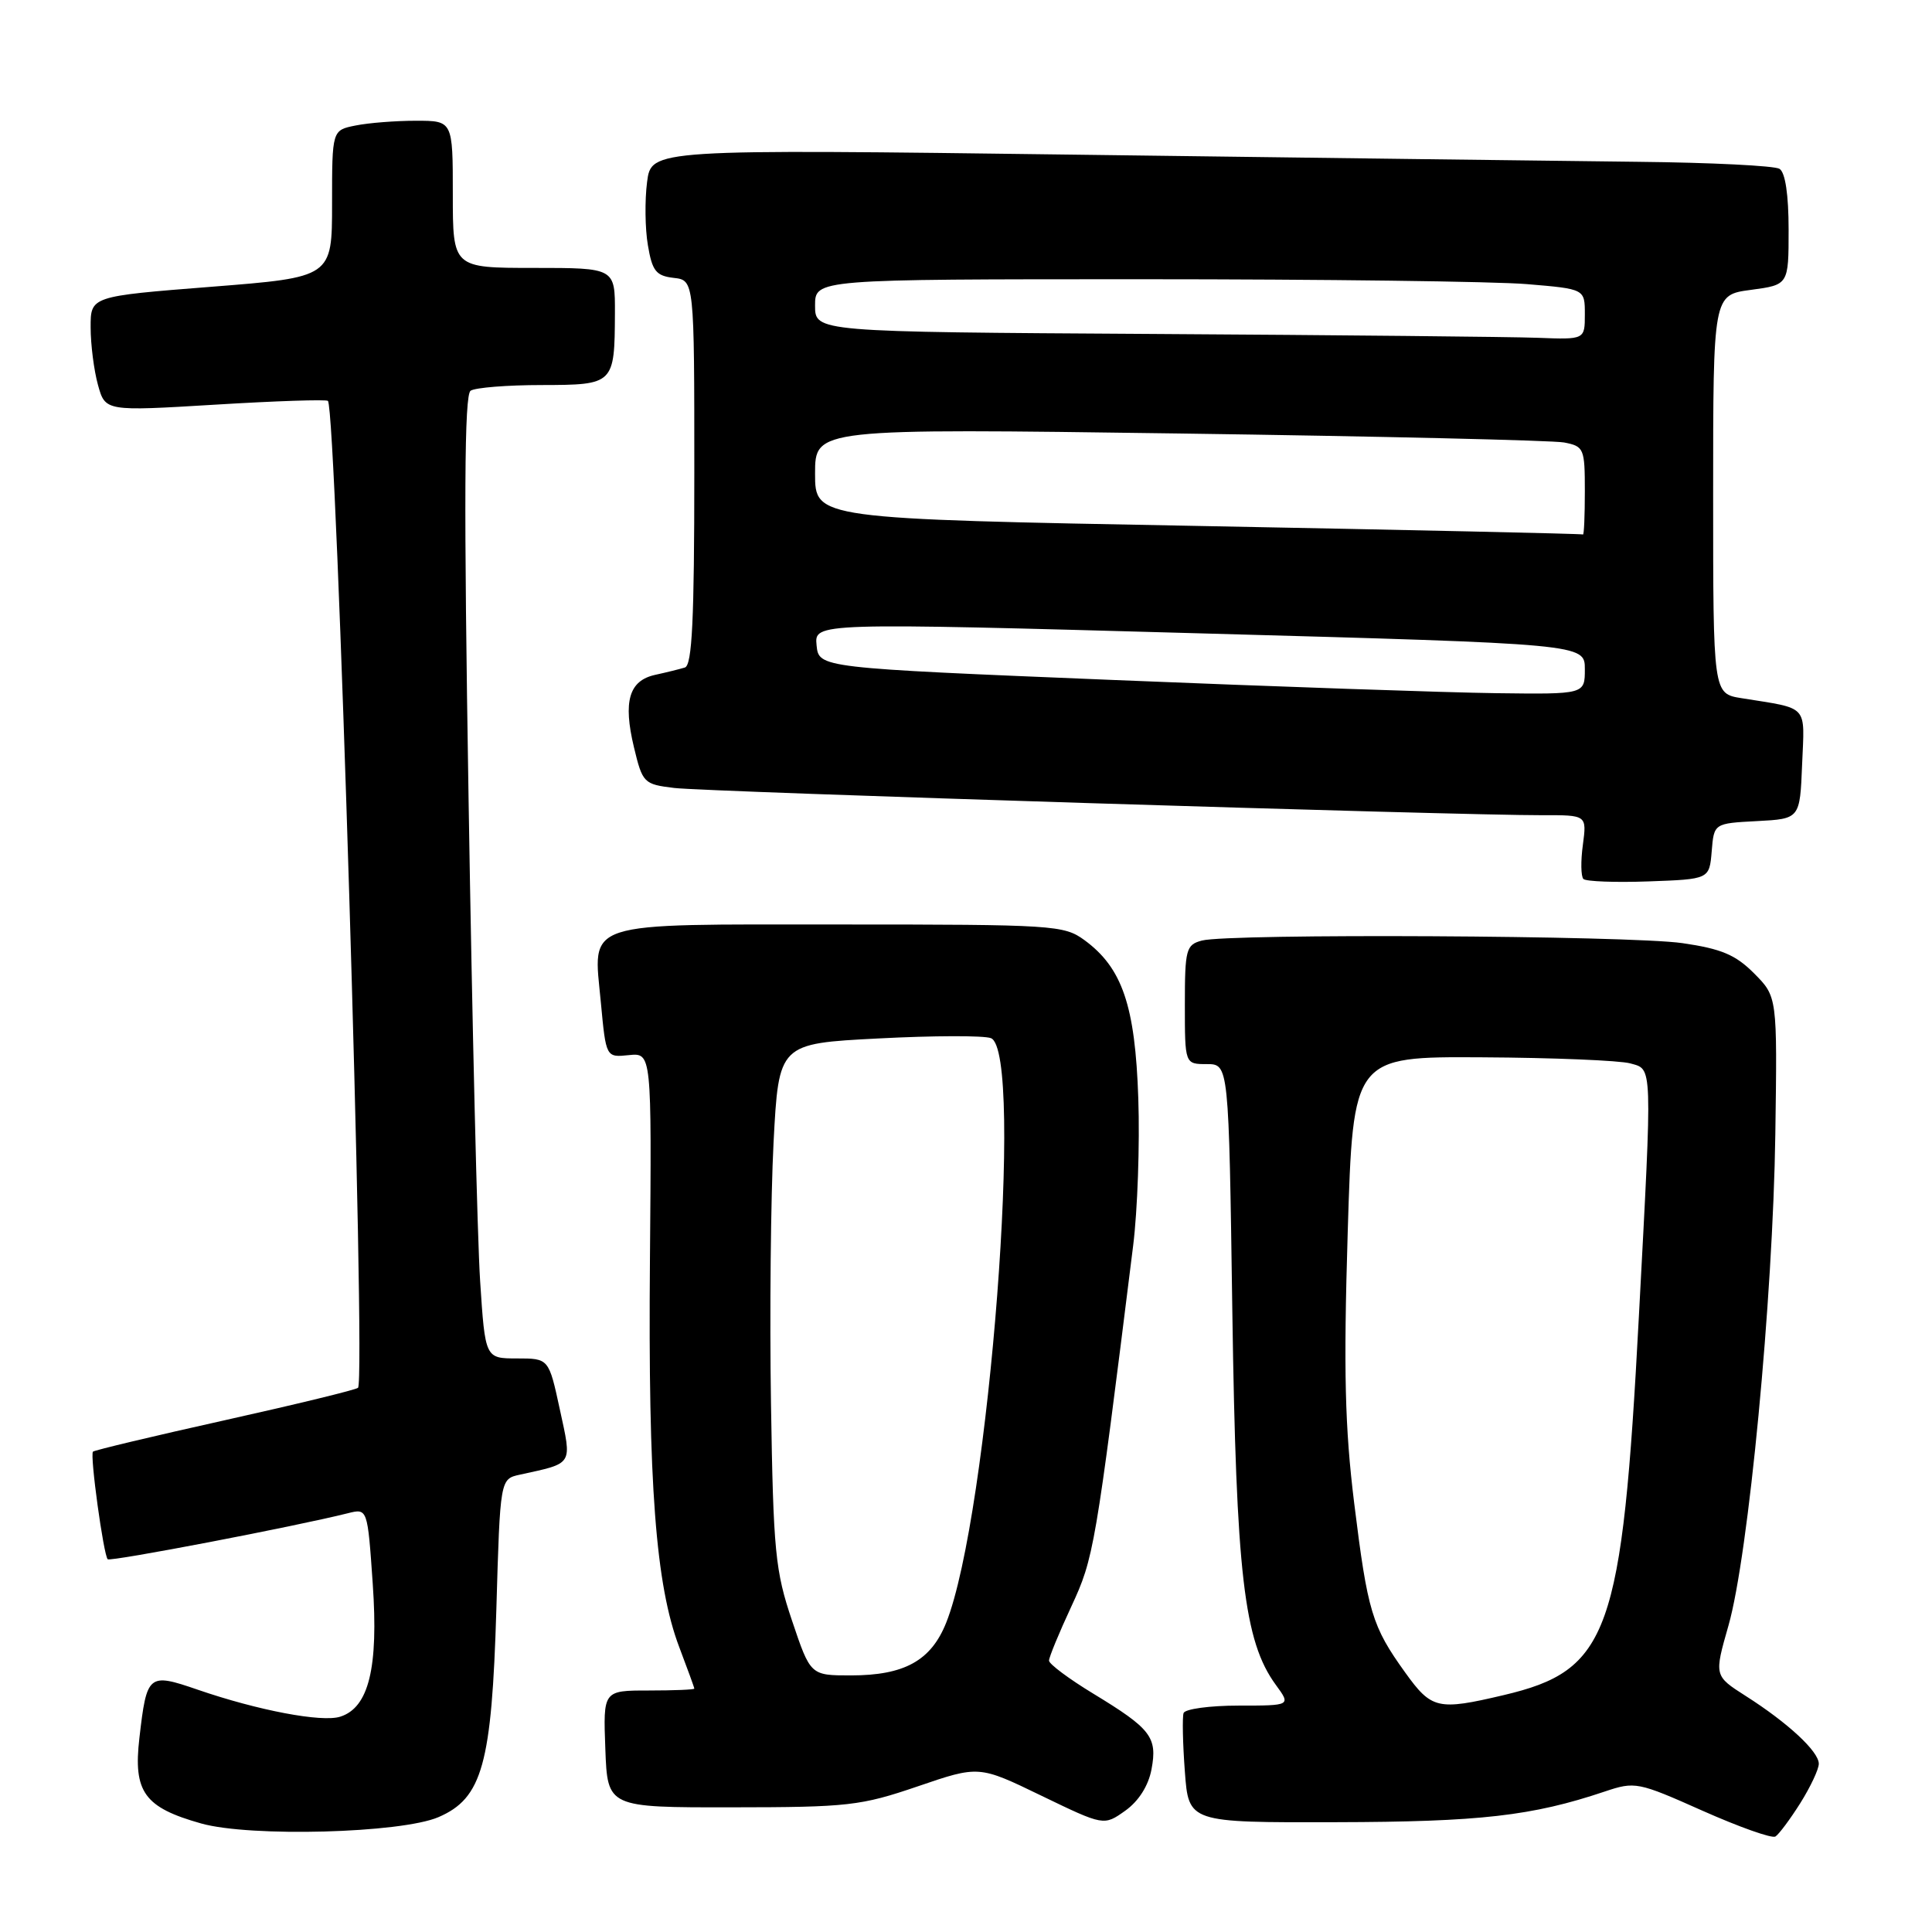 <?xml version="1.0" encoding="UTF-8" standalone="no"?>
<!DOCTYPE svg PUBLIC "-//W3C//DTD SVG 1.1//EN" "http://www.w3.org/Graphics/SVG/1.1/DTD/svg11.dtd" >
<svg xmlns="http://www.w3.org/2000/svg" xmlns:xlink="http://www.w3.org/1999/xlink" version="1.1" viewBox="0 0 256 256">
 <g >
 <path fill="currentColor"
d=" M 238.54 238.94 C 239.89 236.79 241.00 234.44 241.00 233.71 C 241.00 232.08 236.92 228.29 231.31 224.72 C 227.13 222.05 227.13 222.05 229.03 215.40 C 231.68 206.13 234.93 172.05 235.24 150.28 C 235.50 132.07 235.50 132.07 232.43 128.98 C 229.97 126.51 228.09 125.72 222.93 124.97 C 215.86 123.95 162.85 123.67 159.25 124.63 C 157.16 125.19 157.00 125.79 157.00 133.12 C 157.00 141.00 157.00 141.00 159.91 141.00 C 162.82 141.00 162.82 141.00 163.29 173.75 C 163.80 208.62 164.83 217.47 169.05 223.25 C 171.06 226.00 171.06 226.00 164.11 226.00 C 160.29 226.00 157.02 226.45 156.83 226.99 C 156.65 227.54 156.72 231.02 157.00 234.74 C 157.50 241.50 157.50 241.50 177.00 241.45 C 196.12 241.41 203.02 240.62 212.63 237.39 C 216.65 236.04 217.02 236.11 225.59 239.93 C 230.45 242.09 234.79 243.63 235.25 243.35 C 235.71 243.06 237.19 241.08 238.54 238.94 Z  M 58.10 240.78 C 63.91 238.28 65.16 233.77 65.77 213.23 C 66.27 195.97 66.27 195.97 68.89 195.40 C 76.04 193.83 75.80 194.23 74.18 186.75 C 72.72 180.00 72.72 180.00 68.51 180.00 C 64.29 180.00 64.29 180.00 63.62 169.75 C 63.25 164.11 62.56 135.43 62.09 106.00 C 61.45 66.29 61.52 52.31 62.36 51.77 C 62.99 51.36 67.23 51.02 71.78 51.02 C 81.37 51.00 81.44 50.93 81.48 41.50 C 81.50 35.50 81.50 35.50 70.75 35.50 C 60.00 35.50 60.00 35.50 60.00 25.75 C 60.00 16.00 60.00 16.00 55.12 16.00 C 52.44 16.00 48.84 16.28 47.12 16.63 C 44.00 17.25 44.00 17.25 44.00 26.99 C 44.00 36.74 44.00 36.74 28.00 38.00 C 12.00 39.26 12.00 39.26 12.01 43.38 C 12.01 45.65 12.45 49.08 12.98 51.00 C 13.95 54.50 13.95 54.50 28.51 53.62 C 36.52 53.13 43.24 52.91 43.45 53.12 C 44.59 54.27 48.51 182.82 47.44 183.89 C 47.18 184.15 39.25 186.08 29.82 188.18 C 20.38 190.28 12.51 192.16 12.32 192.35 C 11.89 192.78 13.72 206.05 14.27 206.61 C 14.62 206.96 39.14 202.26 46.10 200.51 C 48.70 199.86 48.70 199.86 49.39 209.86 C 50.16 221.00 48.87 226.27 45.08 227.47 C 42.65 228.25 34.17 226.64 26.19 223.89 C 19.65 221.64 19.45 221.81 18.47 230.30 C 17.64 237.45 19.12 239.50 26.66 241.62 C 33.16 243.45 53.15 242.91 58.10 240.78 Z  M 152.58 234.45 C 153.38 230.18 152.52 229.07 144.87 224.42 C 141.64 222.46 139.00 220.49 139.00 220.04 C 139.00 219.59 140.33 216.36 141.96 212.86 C 144.94 206.44 145.13 205.34 150.15 165.04 C 150.73 160.39 151.04 151.62 150.83 145.54 C 150.42 133.25 148.71 128.24 143.68 124.56 C 140.98 122.59 139.58 122.50 111.46 122.50 C 76.69 122.50 78.60 121.88 79.62 132.87 C 80.30 140.12 80.30 140.12 83.32 139.81 C 86.35 139.50 86.35 139.50 86.12 167.00 C 85.87 196.66 86.88 210.04 90.01 218.27 C 91.10 221.15 92.00 223.61 92.00 223.75 C 92.00 223.89 89.28 224.00 85.96 224.00 C 79.92 224.00 79.92 224.00 80.21 231.75 C 80.50 239.50 80.50 239.50 97.00 239.48 C 112.38 239.47 114.05 239.28 121.61 236.70 C 129.71 233.93 129.71 233.93 137.99 237.94 C 146.27 241.94 146.27 241.94 149.10 239.93 C 150.88 238.66 152.17 236.63 152.58 234.45 Z  M 226.81 112.80 C 227.11 109.10 227.11 109.10 232.81 108.80 C 238.50 108.50 238.50 108.50 238.79 101.28 C 239.12 93.26 239.77 93.96 230.75 92.51 C 227.00 91.91 227.00 91.91 227.00 65.49 C 227.00 39.07 227.00 39.07 232.00 38.41 C 237.00 37.74 237.00 37.74 237.00 30.43 C 237.00 25.80 236.56 22.84 235.79 22.37 C 235.13 21.96 226.69 21.54 217.04 21.44 C 207.39 21.33 174.03 20.91 142.90 20.50 C 86.30 19.76 86.30 19.76 85.74 24.13 C 85.43 26.53 85.47 30.30 85.85 32.50 C 86.42 35.91 86.93 36.55 89.26 36.82 C 92.00 37.13 92.00 37.13 92.00 62.60 C 92.00 82.10 91.71 88.15 90.75 88.45 C 90.06 88.66 88.29 89.10 86.82 89.42 C 83.35 90.18 82.54 92.92 84.00 99.01 C 85.14 103.76 85.30 103.92 89.34 104.41 C 93.52 104.92 193.36 108.05 204.38 108.02 C 210.26 108.00 210.26 108.00 209.74 111.94 C 209.44 114.10 209.48 116.14 209.81 116.47 C 210.14 116.80 214.03 116.95 218.45 116.79 C 226.50 116.50 226.50 116.50 226.81 112.80 Z  M 186.19 221.61 C 181.79 215.49 181.22 213.58 179.44 199.20 C 178.20 189.12 178.02 181.69 178.58 163.25 C 179.29 140.00 179.29 140.00 196.40 140.10 C 205.80 140.15 214.62 140.52 216.00 140.90 C 219.00 141.74 218.96 140.52 217.16 174.43 C 214.93 216.53 213.21 221.33 199.21 224.62 C 190.51 226.67 189.69 226.48 186.19 221.61 Z  M 104.95 214.75 C 102.72 208.13 102.47 205.64 102.16 186.00 C 101.97 174.18 102.13 158.60 102.50 151.39 C 103.19 138.28 103.19 138.28 116.40 137.60 C 123.66 137.22 130.37 137.20 131.30 137.56 C 135.76 139.27 131.04 200.85 125.37 215.03 C 123.36 220.05 119.83 222.00 112.75 222.00 C 107.39 222.00 107.39 222.00 104.95 214.75 Z  M 147.50 90.10 C 108.50 88.50 108.50 88.50 108.20 85.50 C 107.91 82.50 107.91 82.50 158.95 83.92 C 210.00 85.33 210.00 85.33 210.00 88.67 C 210.00 92.00 210.00 92.00 198.25 91.85 C 191.79 91.77 168.95 90.98 147.50 90.10 Z  M 158.75 69.69 C 108.00 68.75 108.00 68.75 108.00 62.76 C 108.00 56.77 108.00 56.77 156.25 57.44 C 182.79 57.81 205.74 58.35 207.25 58.63 C 209.88 59.14 210.00 59.41 210.00 65.08 C 210.00 68.34 209.89 70.92 209.75 70.82 C 209.61 70.72 186.66 70.22 158.75 69.69 Z  M 152.75 44.25 C 108.00 43.98 108.00 43.98 108.00 40.49 C 108.00 37.00 108.00 37.00 151.35 37.00 C 175.19 37.00 198.14 37.29 202.35 37.65 C 210.00 38.29 210.00 38.29 210.00 41.65 C 210.00 45.00 210.00 45.00 203.75 44.76 C 200.31 44.63 177.36 44.40 152.75 44.25 Z "/>
</g>
</svg>
